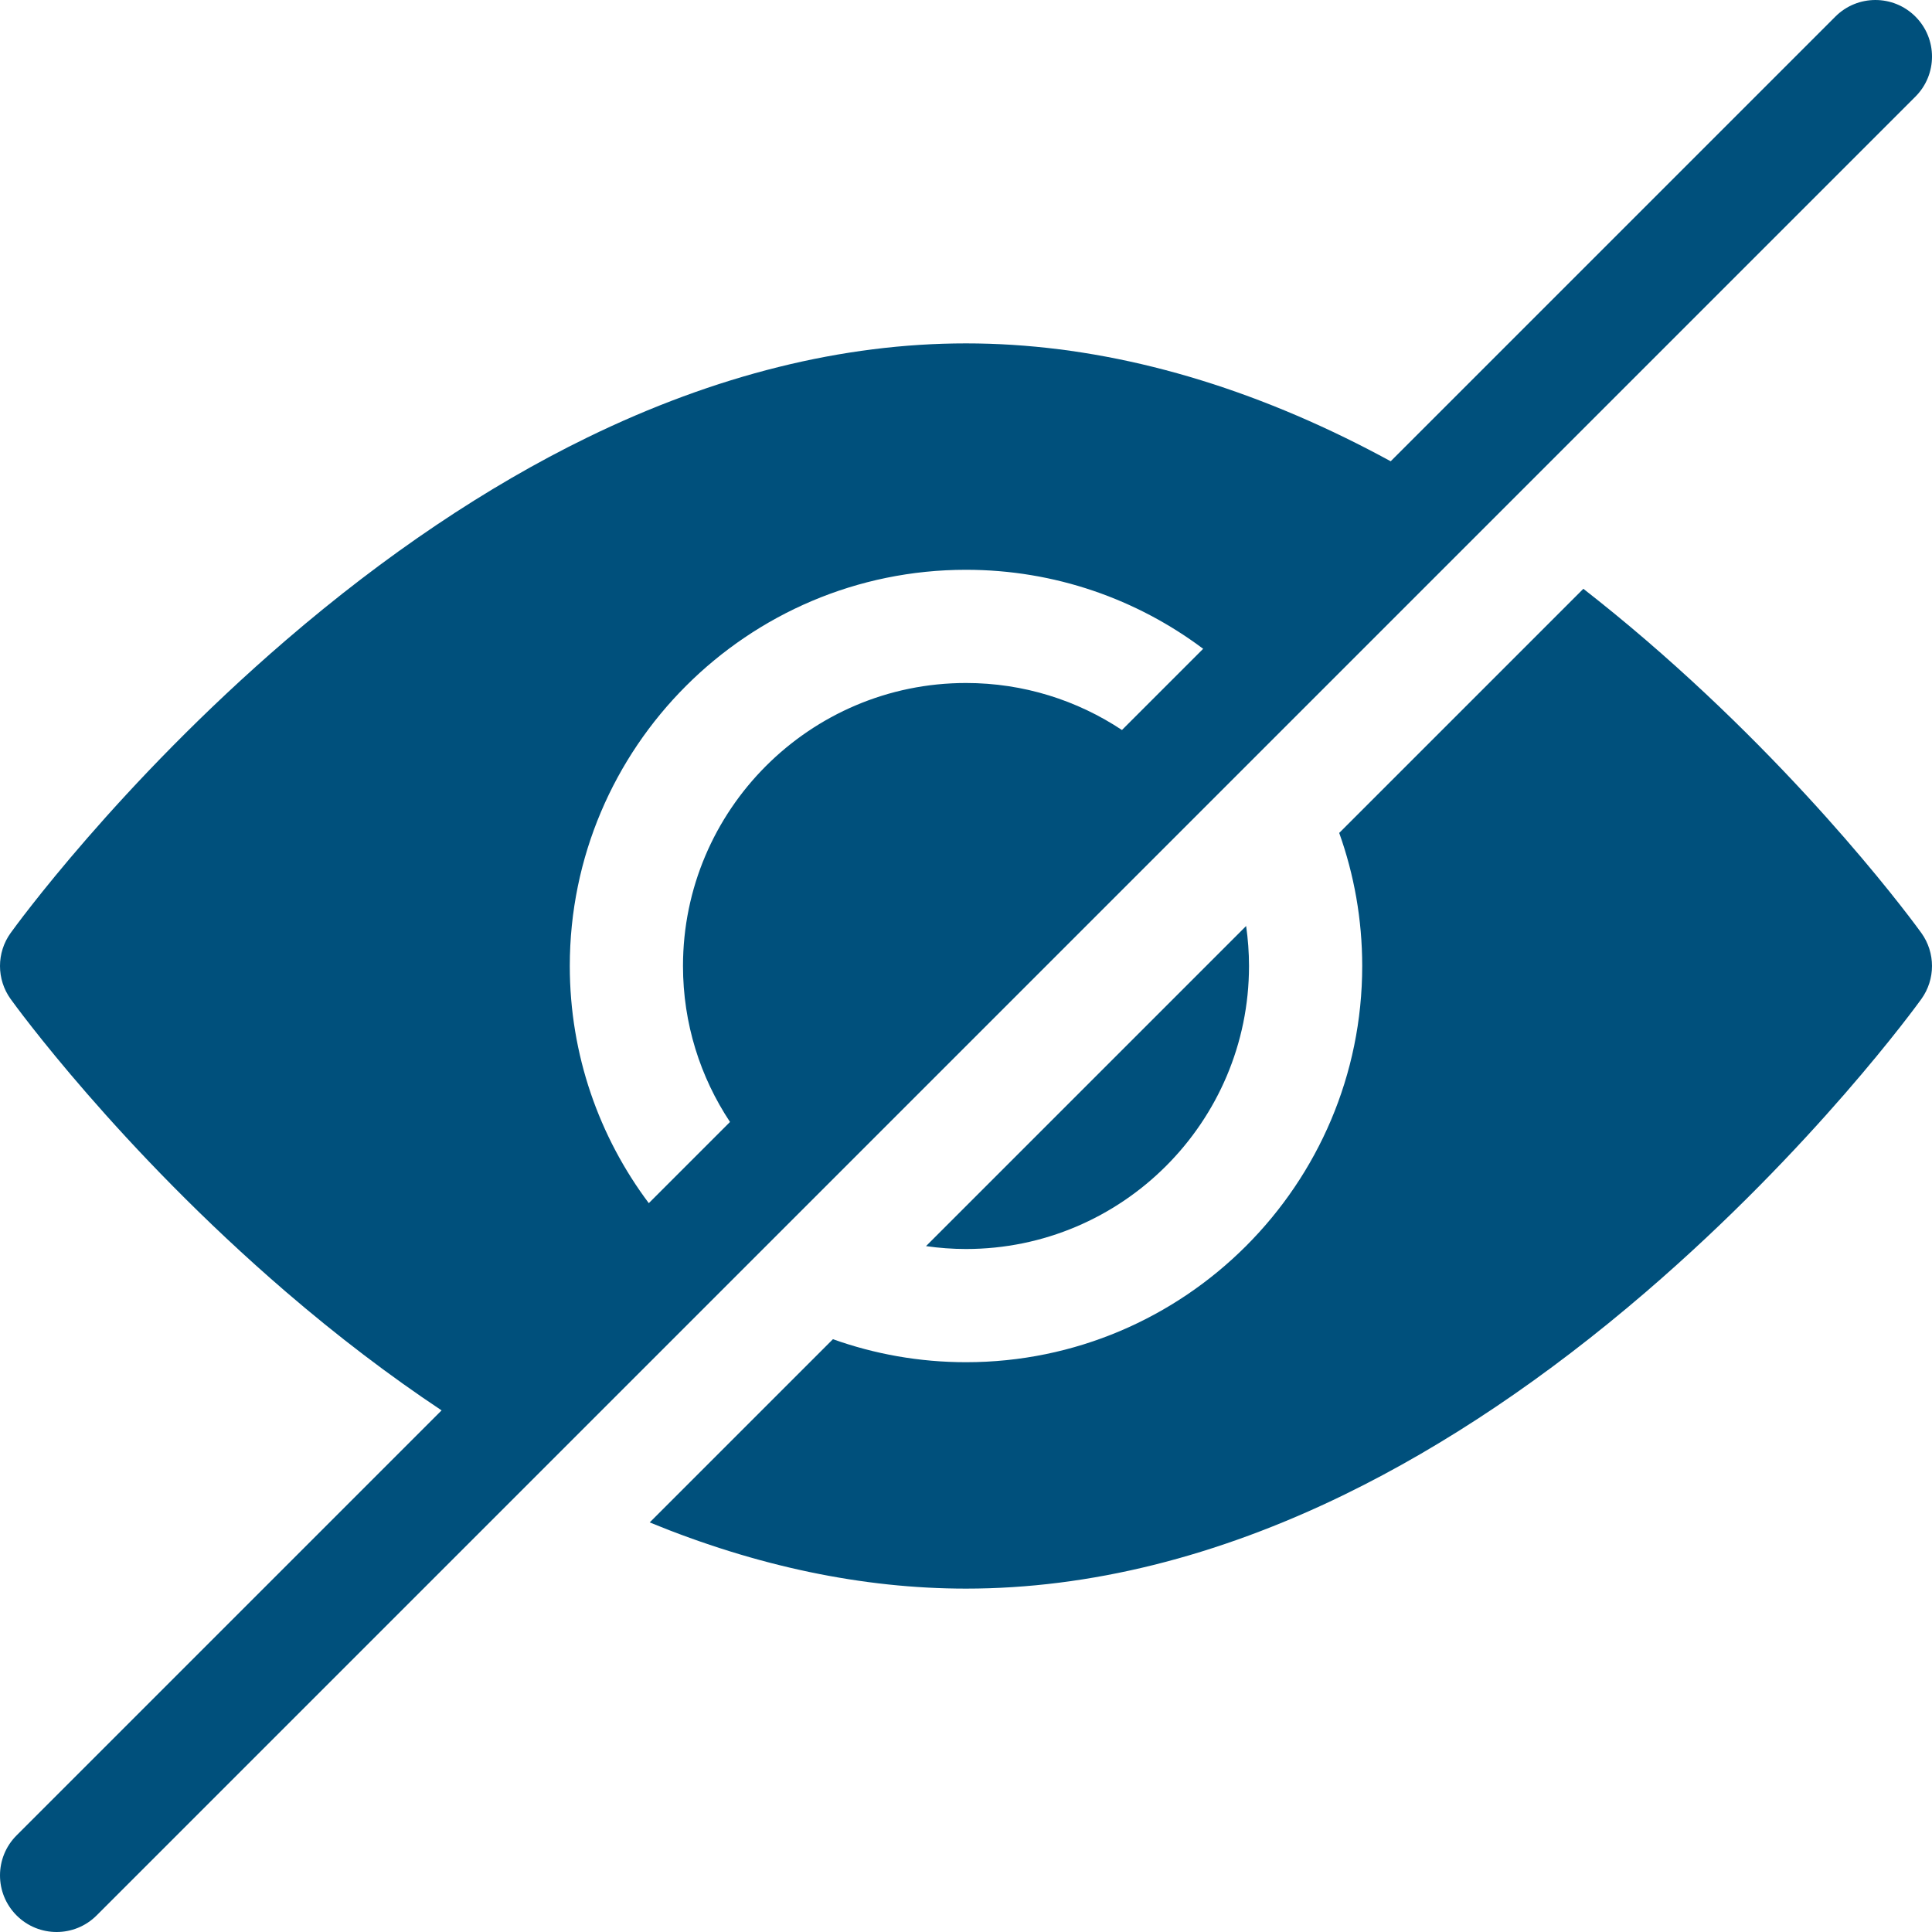 <?xml version="1.0" encoding="UTF-8"?>
<svg xmlns="http://www.w3.org/2000/svg" xmlns:xlink="http://www.w3.org/1999/xlink" xmlns:svgjs="http://svgjs.com/svgjs" version="1.1" width="512" height="512" x="0" y="0" viewBox="0 0 512 512" style="enable-background:new 0 0 512 512" xml:space="preserve" class="">
  <g>
    <g xmlns="http://www.w3.org/2000/svg">
      <path d="m436.193 169.626c-5.507-4.735-11.04-9.258-16.589-13.59l-64.701 64.701c3.942 11.027 6.097 22.898 6.097 35.263 0 57.897-47.103 105-105 105-12.365 0-24.236-2.155-35.263-6.098l-48.558 48.558c28.356 11.632 56.481 17.54 83.821 17.54 32.657 0 66.432-8.396 100.384-24.955 26.662-13.005 53.514-31.063 79.809-53.671 44.455-38.226 71.841-76.024 72.984-77.615 3.765-5.232 3.765-12.285 0-17.518-1.144-1.591-28.529-39.389-72.984-77.615z" fill="#00507c" data-original="#000000" class=""/>
      <path d="m256 331c41.355 0 75-33.645 75-75 0-3.598-.27-7.134-.763-10.598l-84.835 84.835c3.465.493 7 .763 10.598.763z" fill="#00507c" data-original="#000000" class=""/>
      <path d="m507.607 4.394c-5.857-5.857-15.355-5.857-21.213 0l-117.848 117.848c-4.056-2.208-8.111-4.311-12.162-6.286-33.952-16.56-67.727-24.956-100.384-24.956s-66.432 8.396-100.384 24.955c-26.662 13.005-53.514 31.063-79.809 53.671-44.454 38.226-71.84 76.024-72.984 77.615-3.765 5.232-3.765 12.285 0 17.518 1.144 1.591 28.529 39.39 72.984 77.615 13.623 11.713 27.396 22.192 41.214 31.391l-112.627 112.629c-5.858 5.857-5.858 15.355 0 21.213 2.929 2.928 6.767 4.393 10.606 4.393s7.678-1.465 10.606-4.394l482-482c5.859-5.857 5.859-15.355.001-21.212zm-356.607 251.606c0-57.897 47.103-105 105-105 23.551 0 45.315 7.794 62.85 20.938l-21.52 21.52c-11.859-7.864-26.065-12.458-41.33-12.458-41.355 0-75 33.645-75 75 0 15.264 4.594 29.47 12.458 41.33l-21.52 21.52c-13.144-17.535-20.938-39.299-20.938-62.85z" fill="#00507c" data-original="#000000" class=""/>
    </g>
  </g>
</svg>
